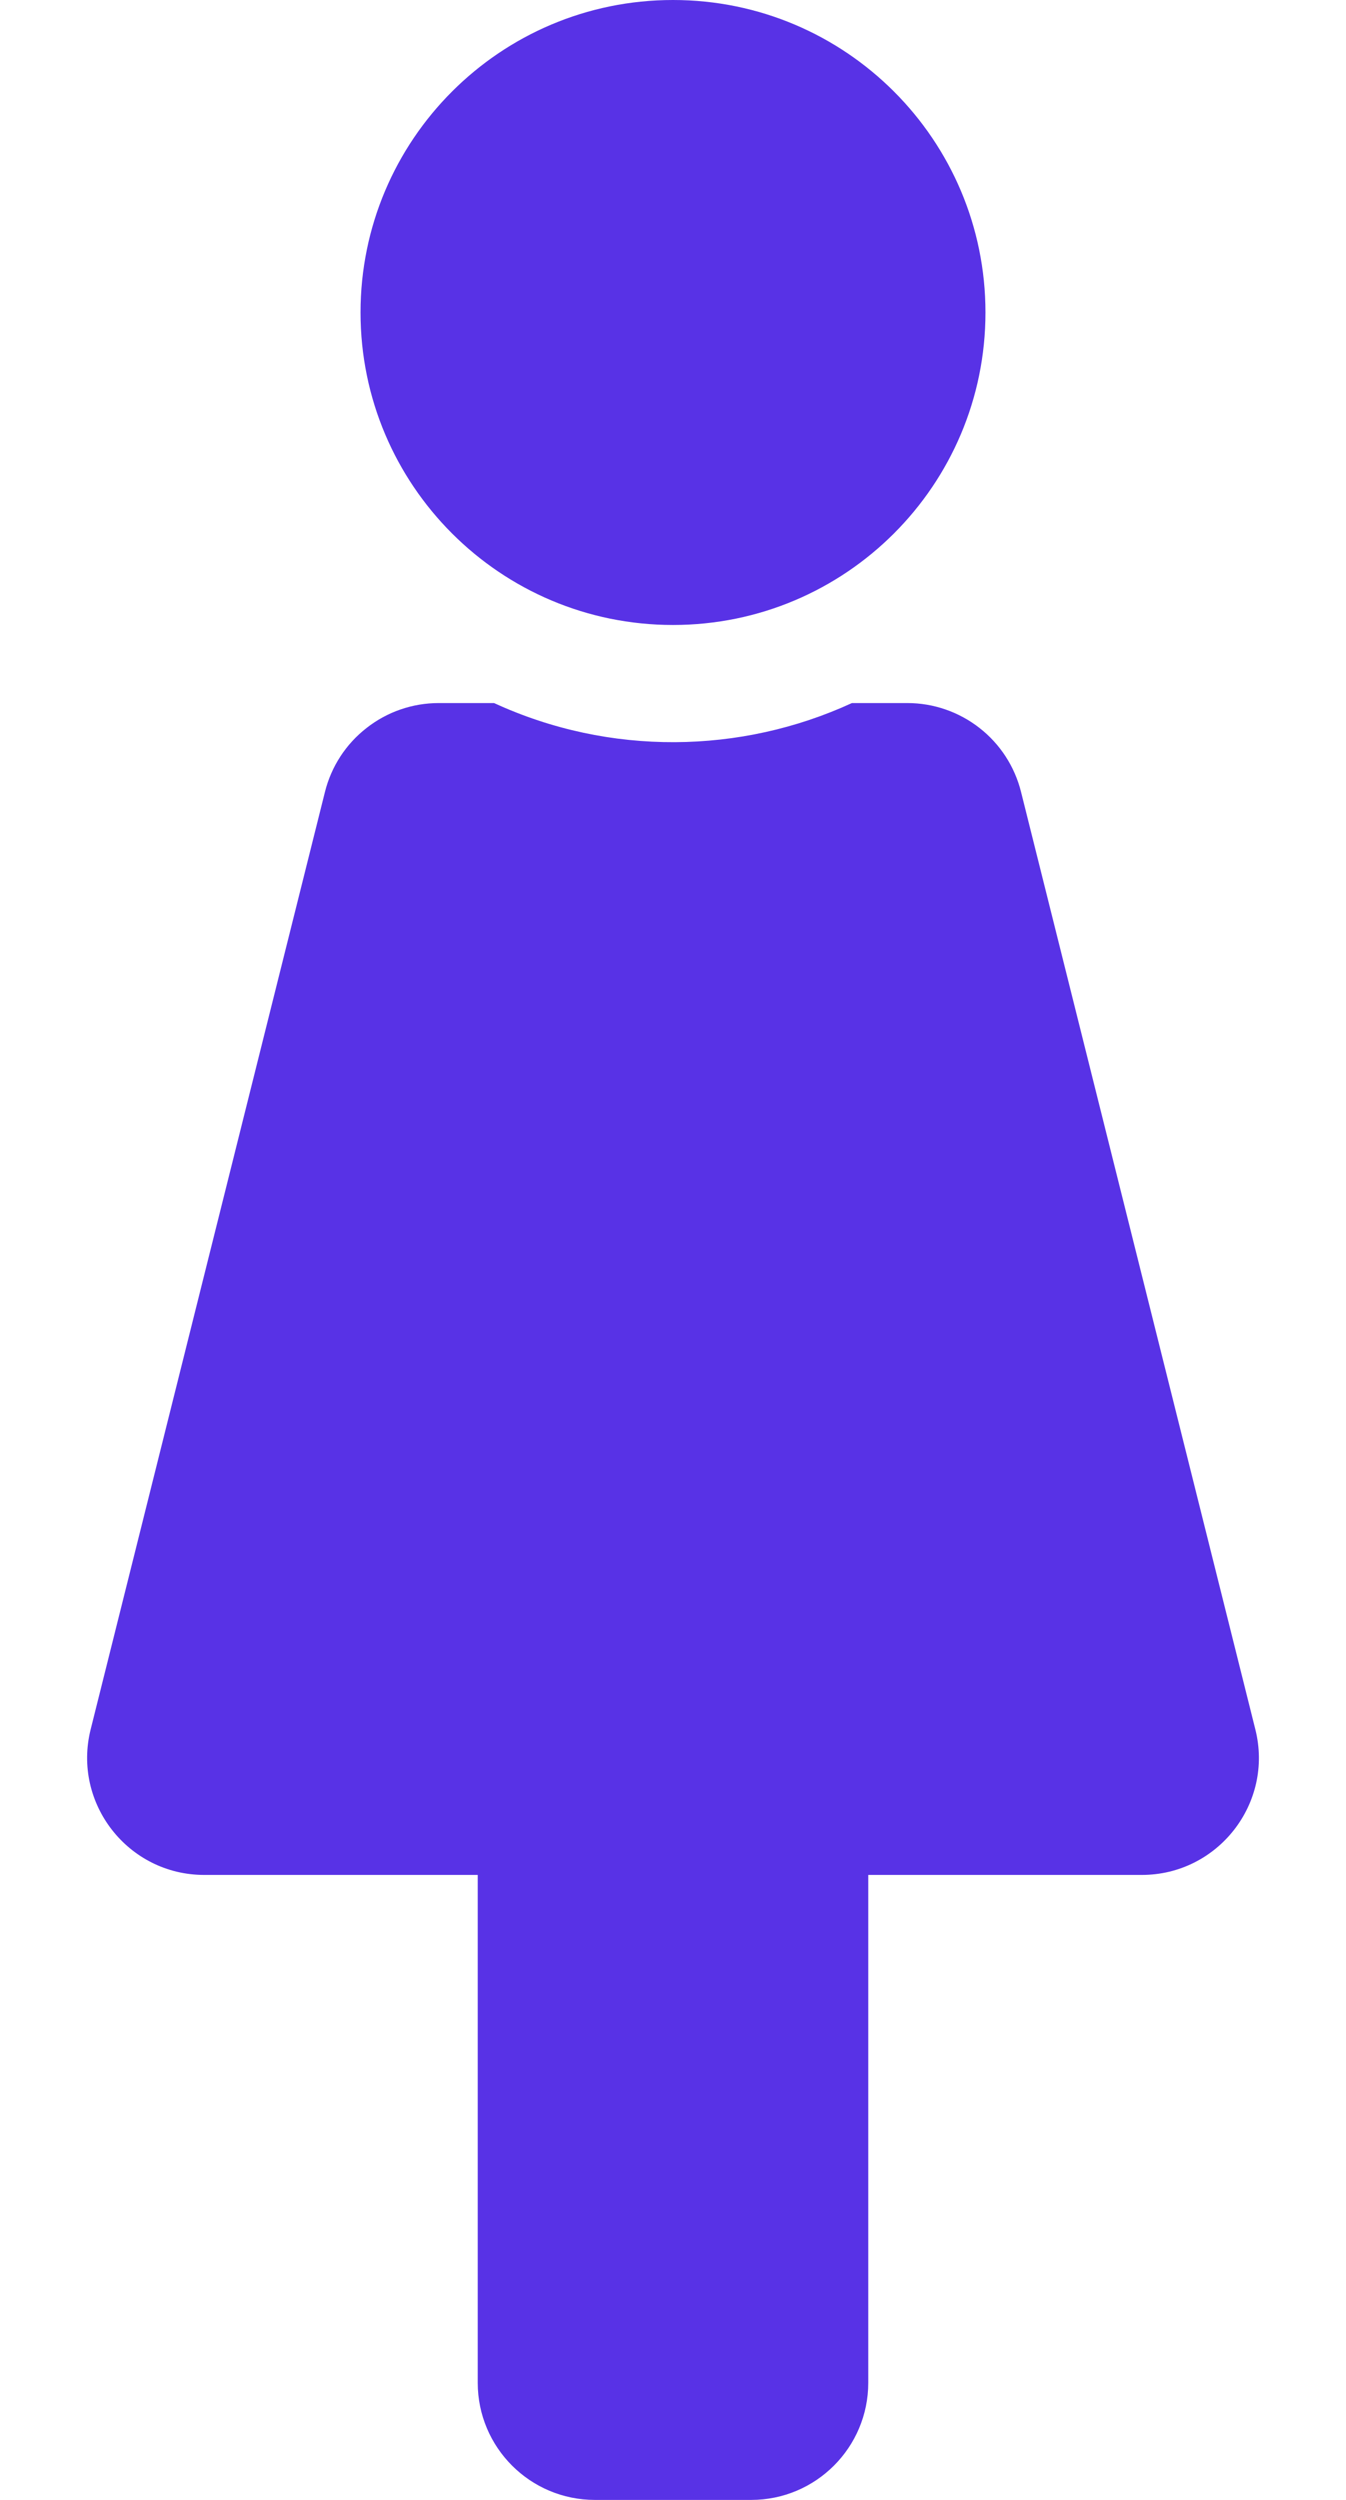 <svg width="14" height="26" viewBox="0 0 14 26" fill="none" xmlns="http://www.w3.org/2000/svg">
<g clip-path="url(#clip0_523_1028)">
<path d="M7 0C8.795 0 10.25 1.455 10.25 3.25C10.25 5.045 8.795 6.5 7 6.5C5.205 6.5 3.75 5.045 3.75 3.25C3.75 1.455 5.205 0 7 0ZM13.057 17.986L10.62 8.236C10.554 7.972 10.402 7.738 10.188 7.571C9.973 7.403 9.709 7.312 9.438 7.312H8.861C7.707 7.843 6.342 7.866 5.139 7.312H4.563C4.291 7.312 4.027 7.403 3.813 7.571C3.598 7.738 3.446 7.972 3.38 8.236L0.943 17.986C0.751 18.754 1.332 19.5 2.125 19.5H4.969V24.781C4.969 25.454 5.514 26 6.188 26H7.813C8.486 26 9.031 25.454 9.031 24.781V19.5H11.875C12.667 19.5 13.25 18.755 13.057 17.986Z" fill="#5832E6"/>
</g>
<defs>
<clipPath id="clip0_523_1028">
<rect width="13" height="26" fill="white" transform="translate(0.5)"/>
</clipPath>
</defs>
</svg>

